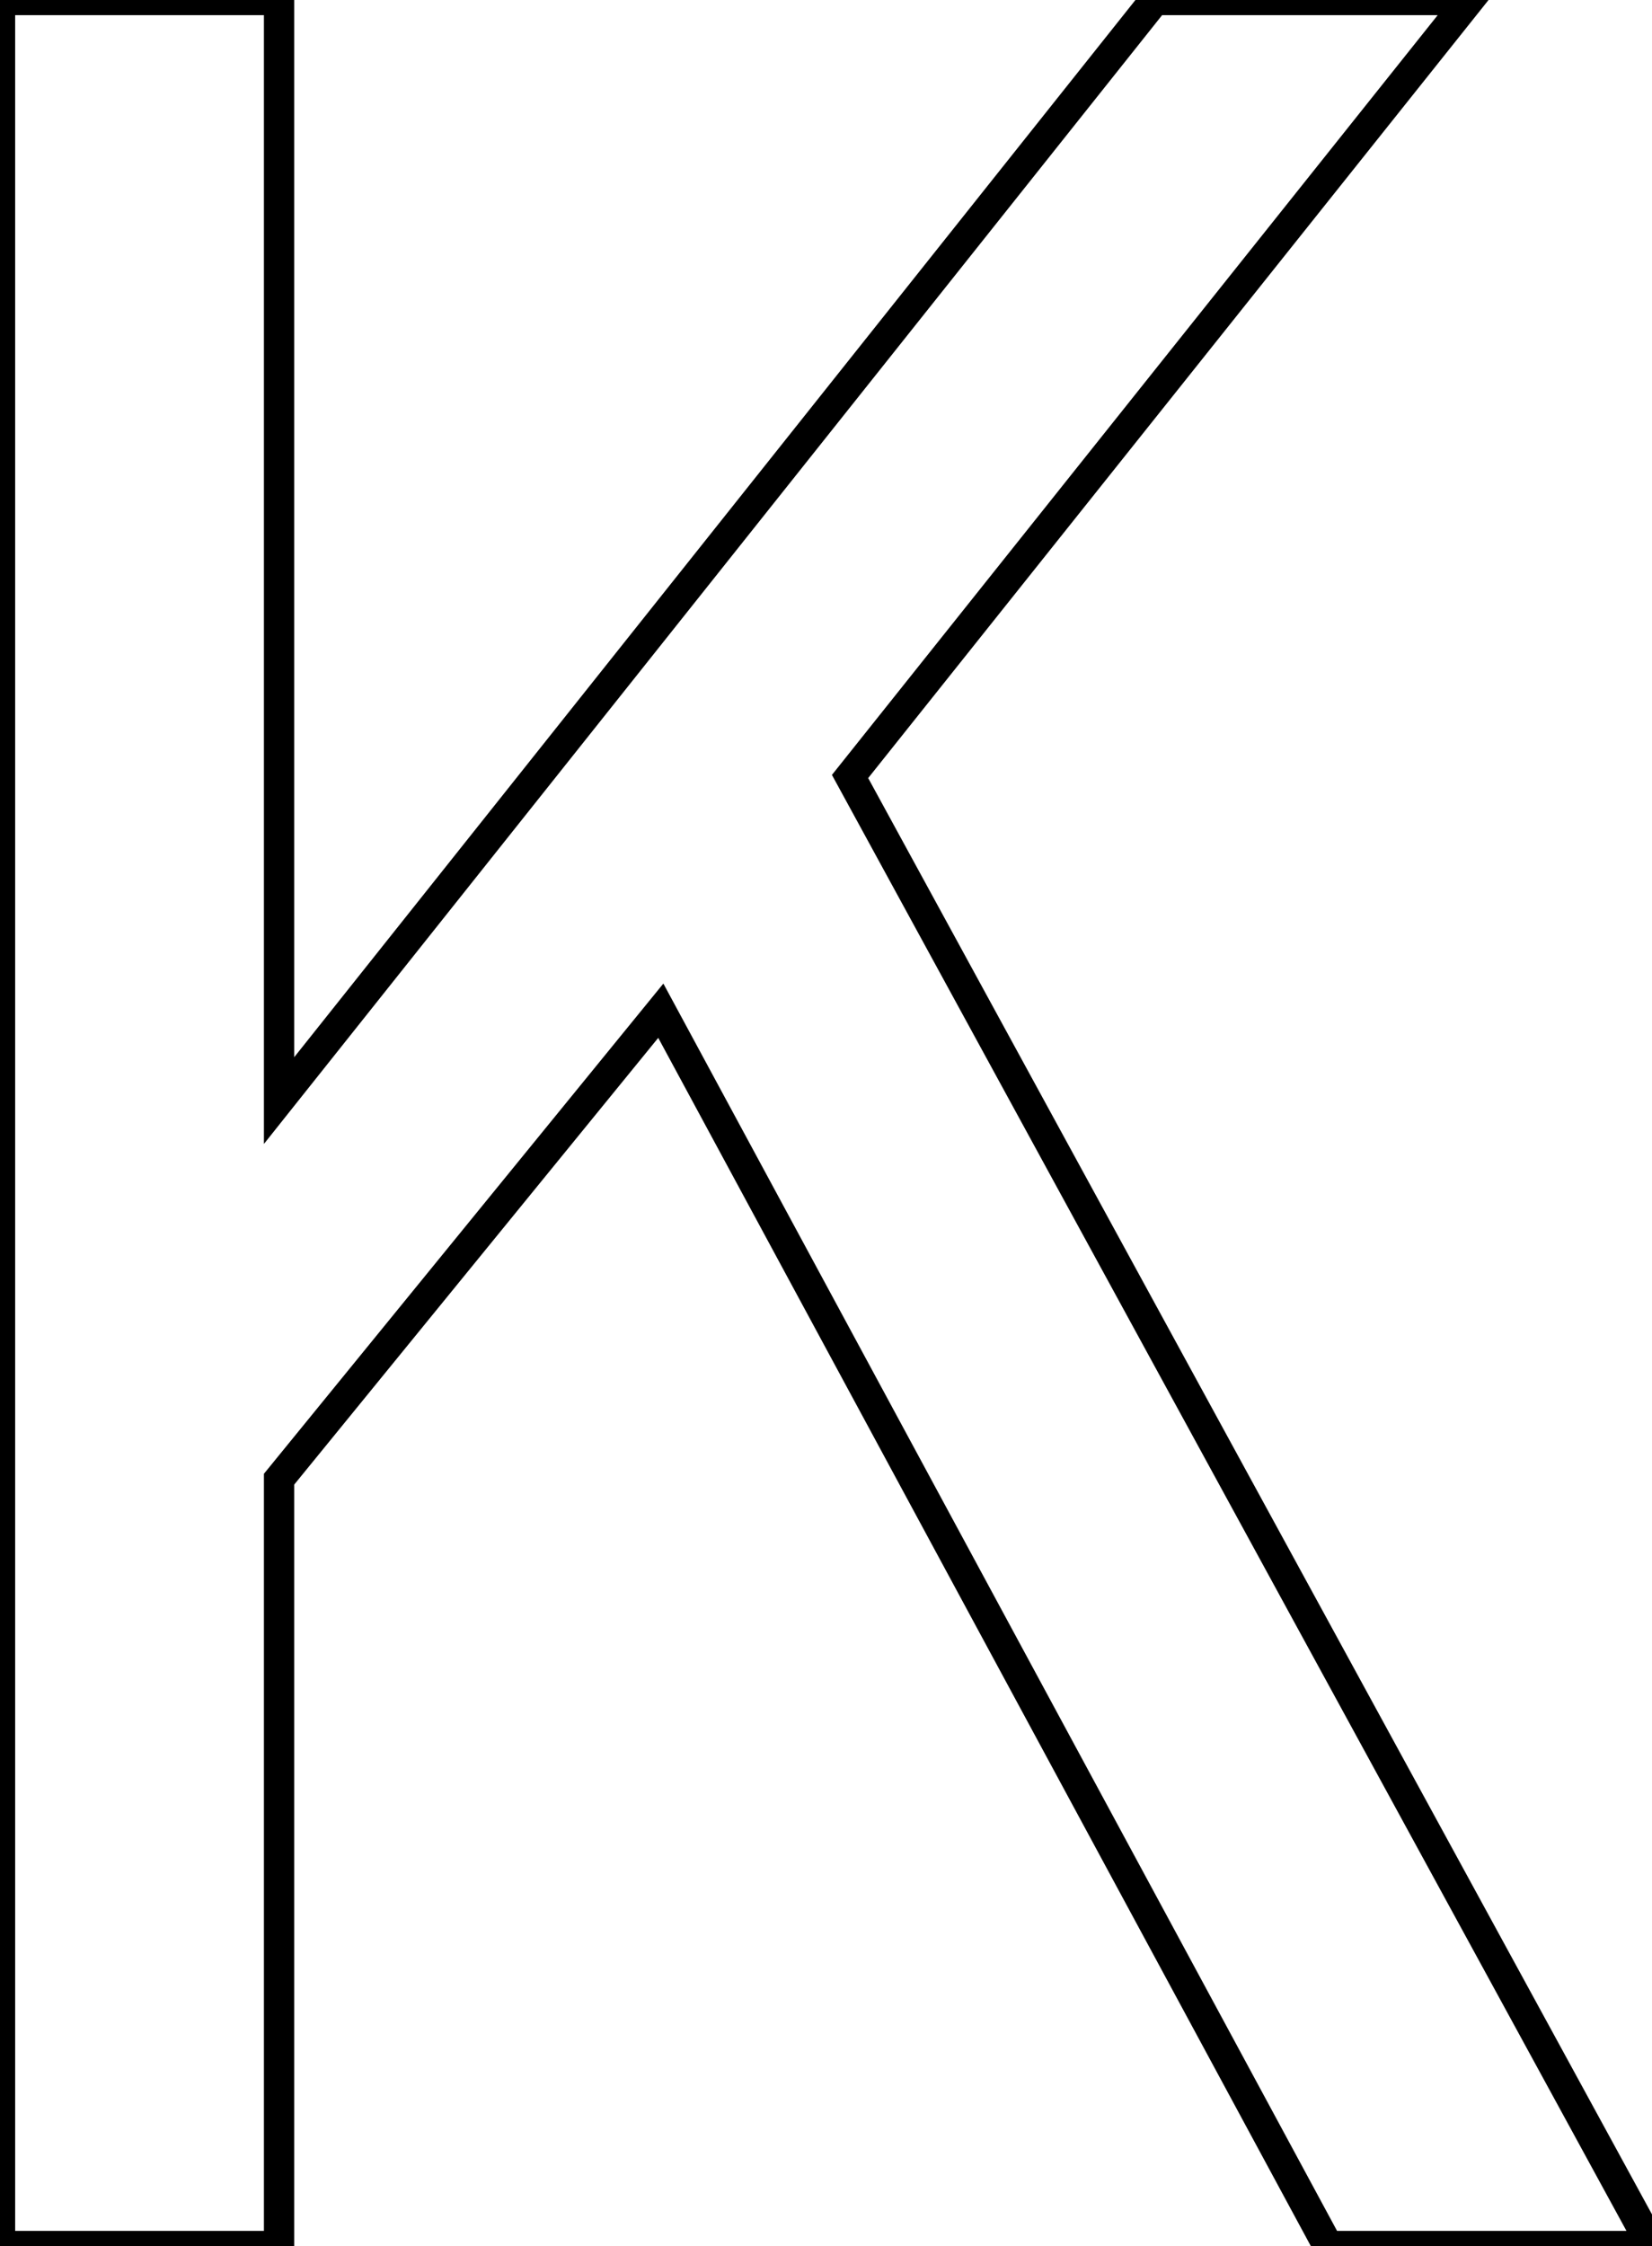 <svg width="51.5" height="70" viewBox="0 0 51.5 70" xmlns="http://www.w3.org/2000/svg"><g id="svgGroup" stroke-linecap="round" fill-rule="evenodd" font-size="9pt" stroke="#000" stroke-width="0.25mm" fill="none" style="stroke:#000;stroke-width:0.25mm;fill:none"><path d="M 51.5 70 L 41.4 70 L 20.6 31.5 L 8.7 46.1 L 8.7 70 L 0 70 L 0 0 L 8.7 0 L 8.7 34.3 L 36 0 L 45.8 0 L 26.5 24.2 L 51.5 70 Z" vector-effect="non-scaling-stroke"/></g></svg>